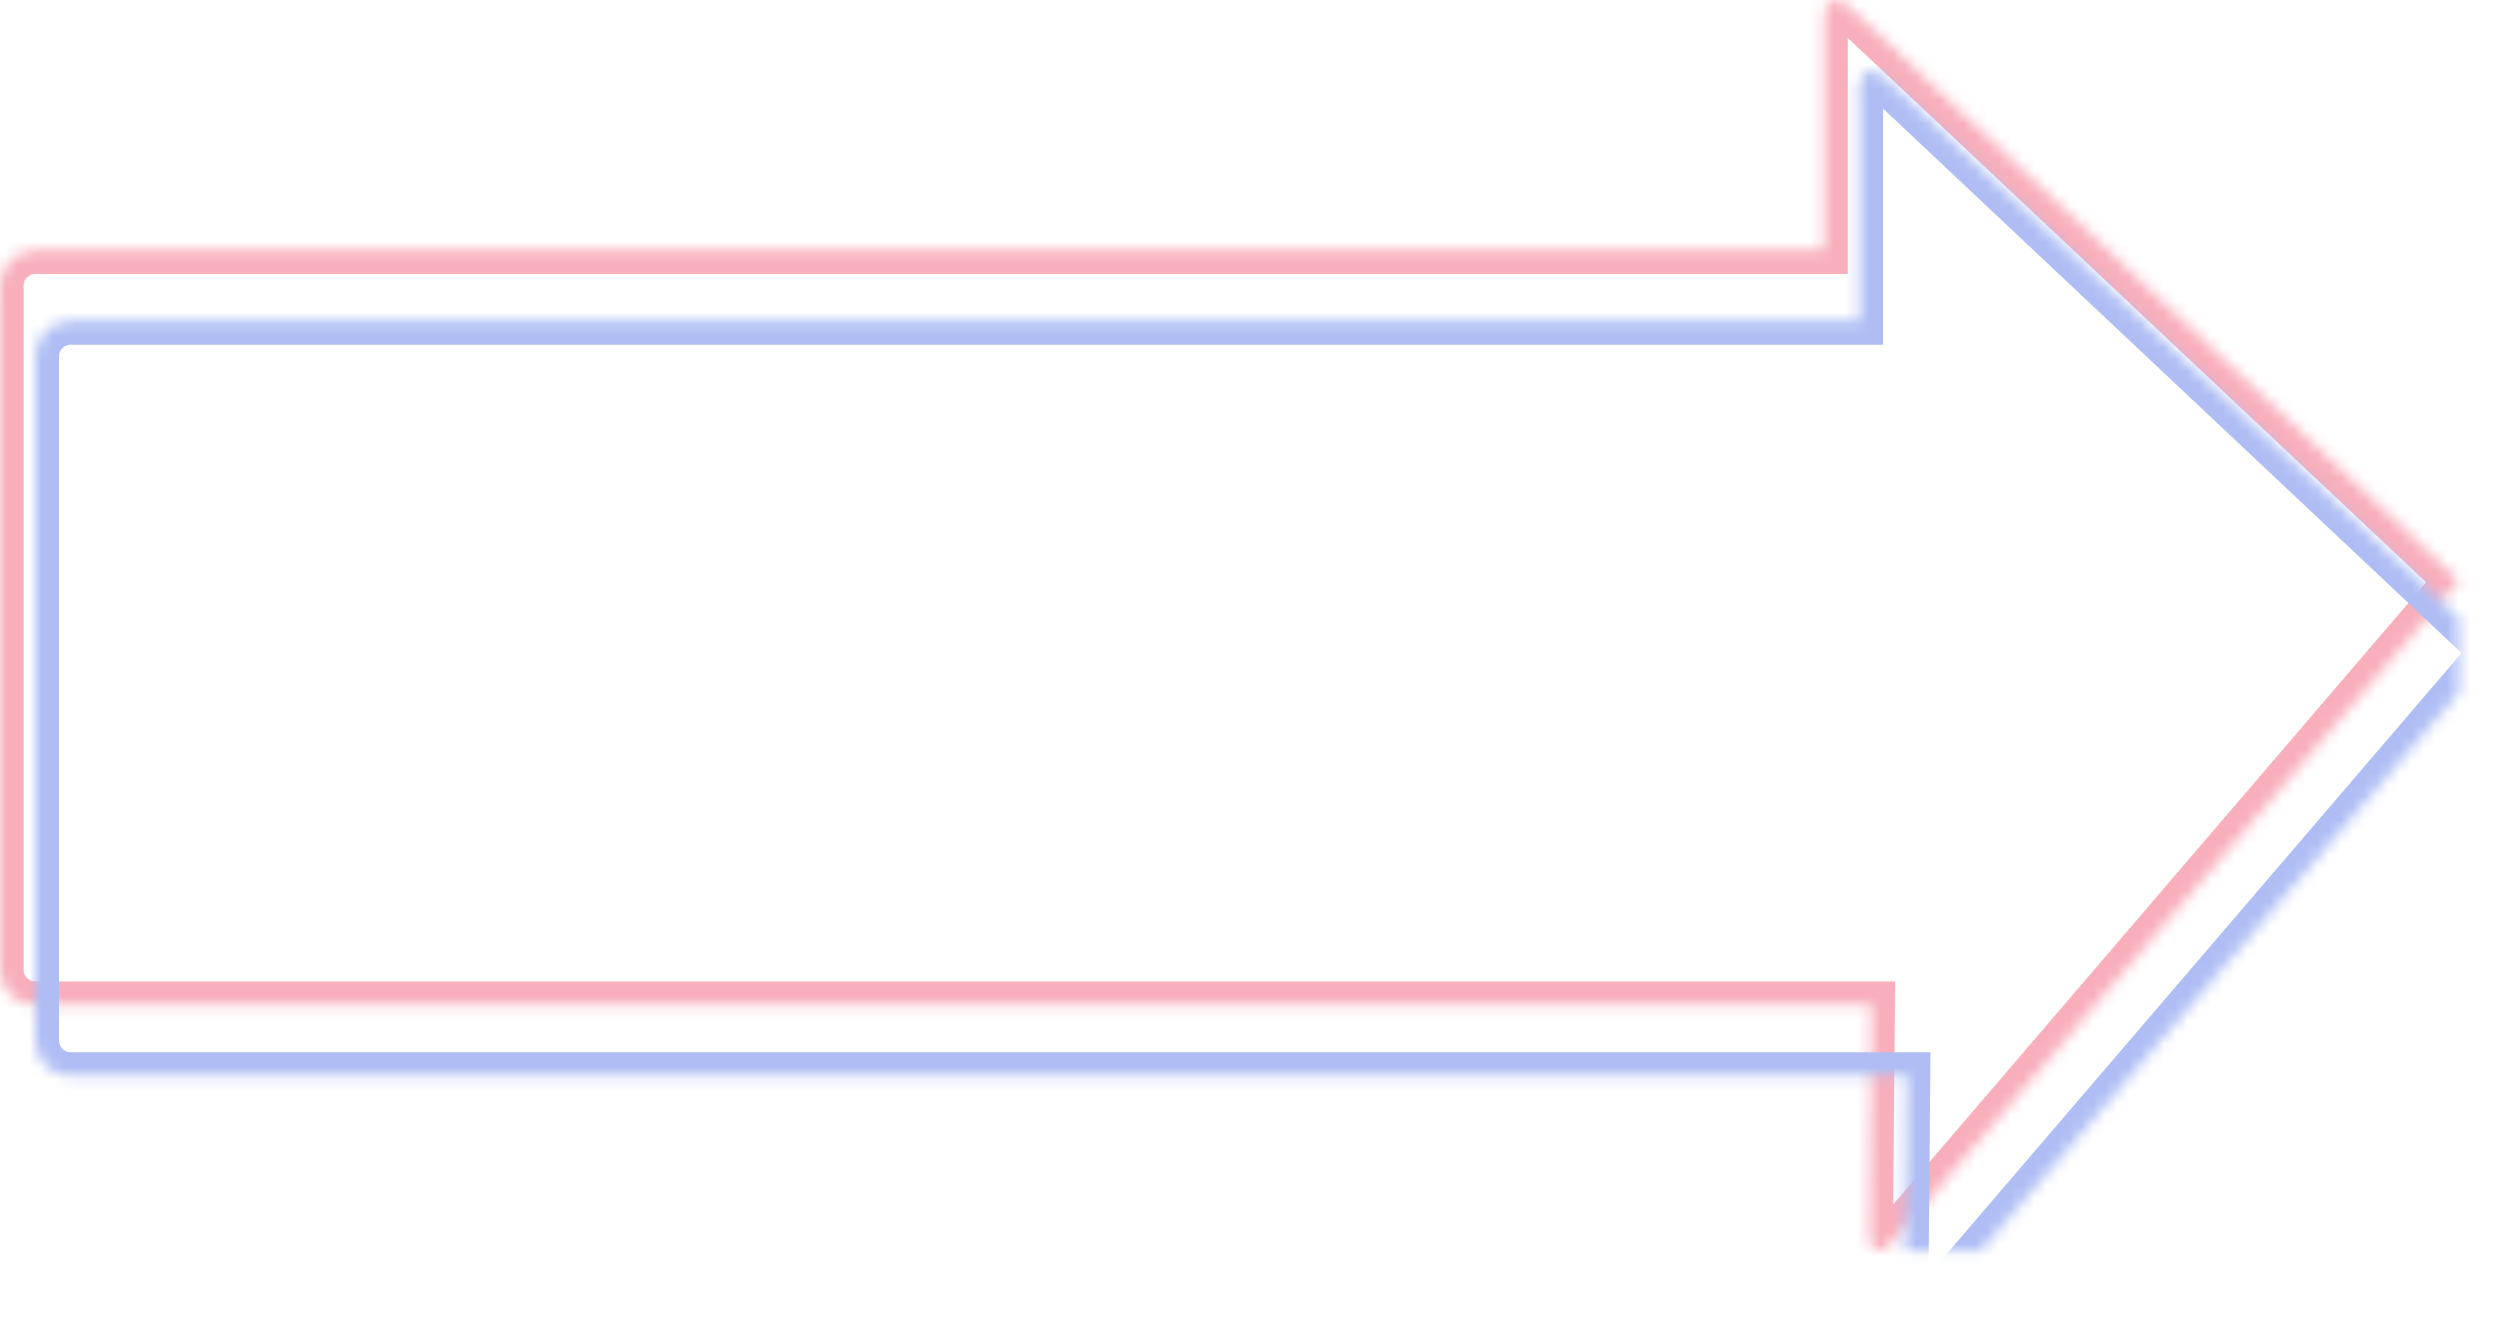 <svg width="212" height="113" viewBox="0 0 212 113" xmlns="http://www.w3.org/2000/svg" xmlns:xlink="http://www.w3.org/1999/xlink"><title>arrow-4</title><defs><path d="M0 24.232c0-1.657 1.34-3 3-3h151.685V1.586c0-1.66.98-2.086 2.184-.952l51.628 48.596-48.048 56.082c-1.078 1.258-1.94.93-1.927-.714l.164-19.367H3.002c-1.656 0-3-1.335-3-3V24.232z" id="a"/><mask id="c" x="0" y="0" width="208.496" height="106.078" fill="#fff"><use xlink:href="#a"/></mask><path d="M3 30.232c0-1.657 1.34-3 3-3h151.685V7.586c0-1.66.98-2.086 2.184-.952l51.628 48.596-48.048 56.082c-1.078 1.258-1.94.93-1.927-.714l.164-19.367H6.002c-1.656 0-3-1.335-3-3V30.232z" id="b"/><mask id="d" x="0" y="0" width="208.496" height="106.078" fill="#fff"><use xlink:href="#b"/></mask></defs><g stroke-width="4" fill="none" fill-rule="evenodd" opacity=".352"><use stroke="#EC1A3D" mask="url(#c)" xlink:href="#a"/><use stroke="#1B45E1" mask="url(#d)" xlink:href="#b"/></g></svg>
